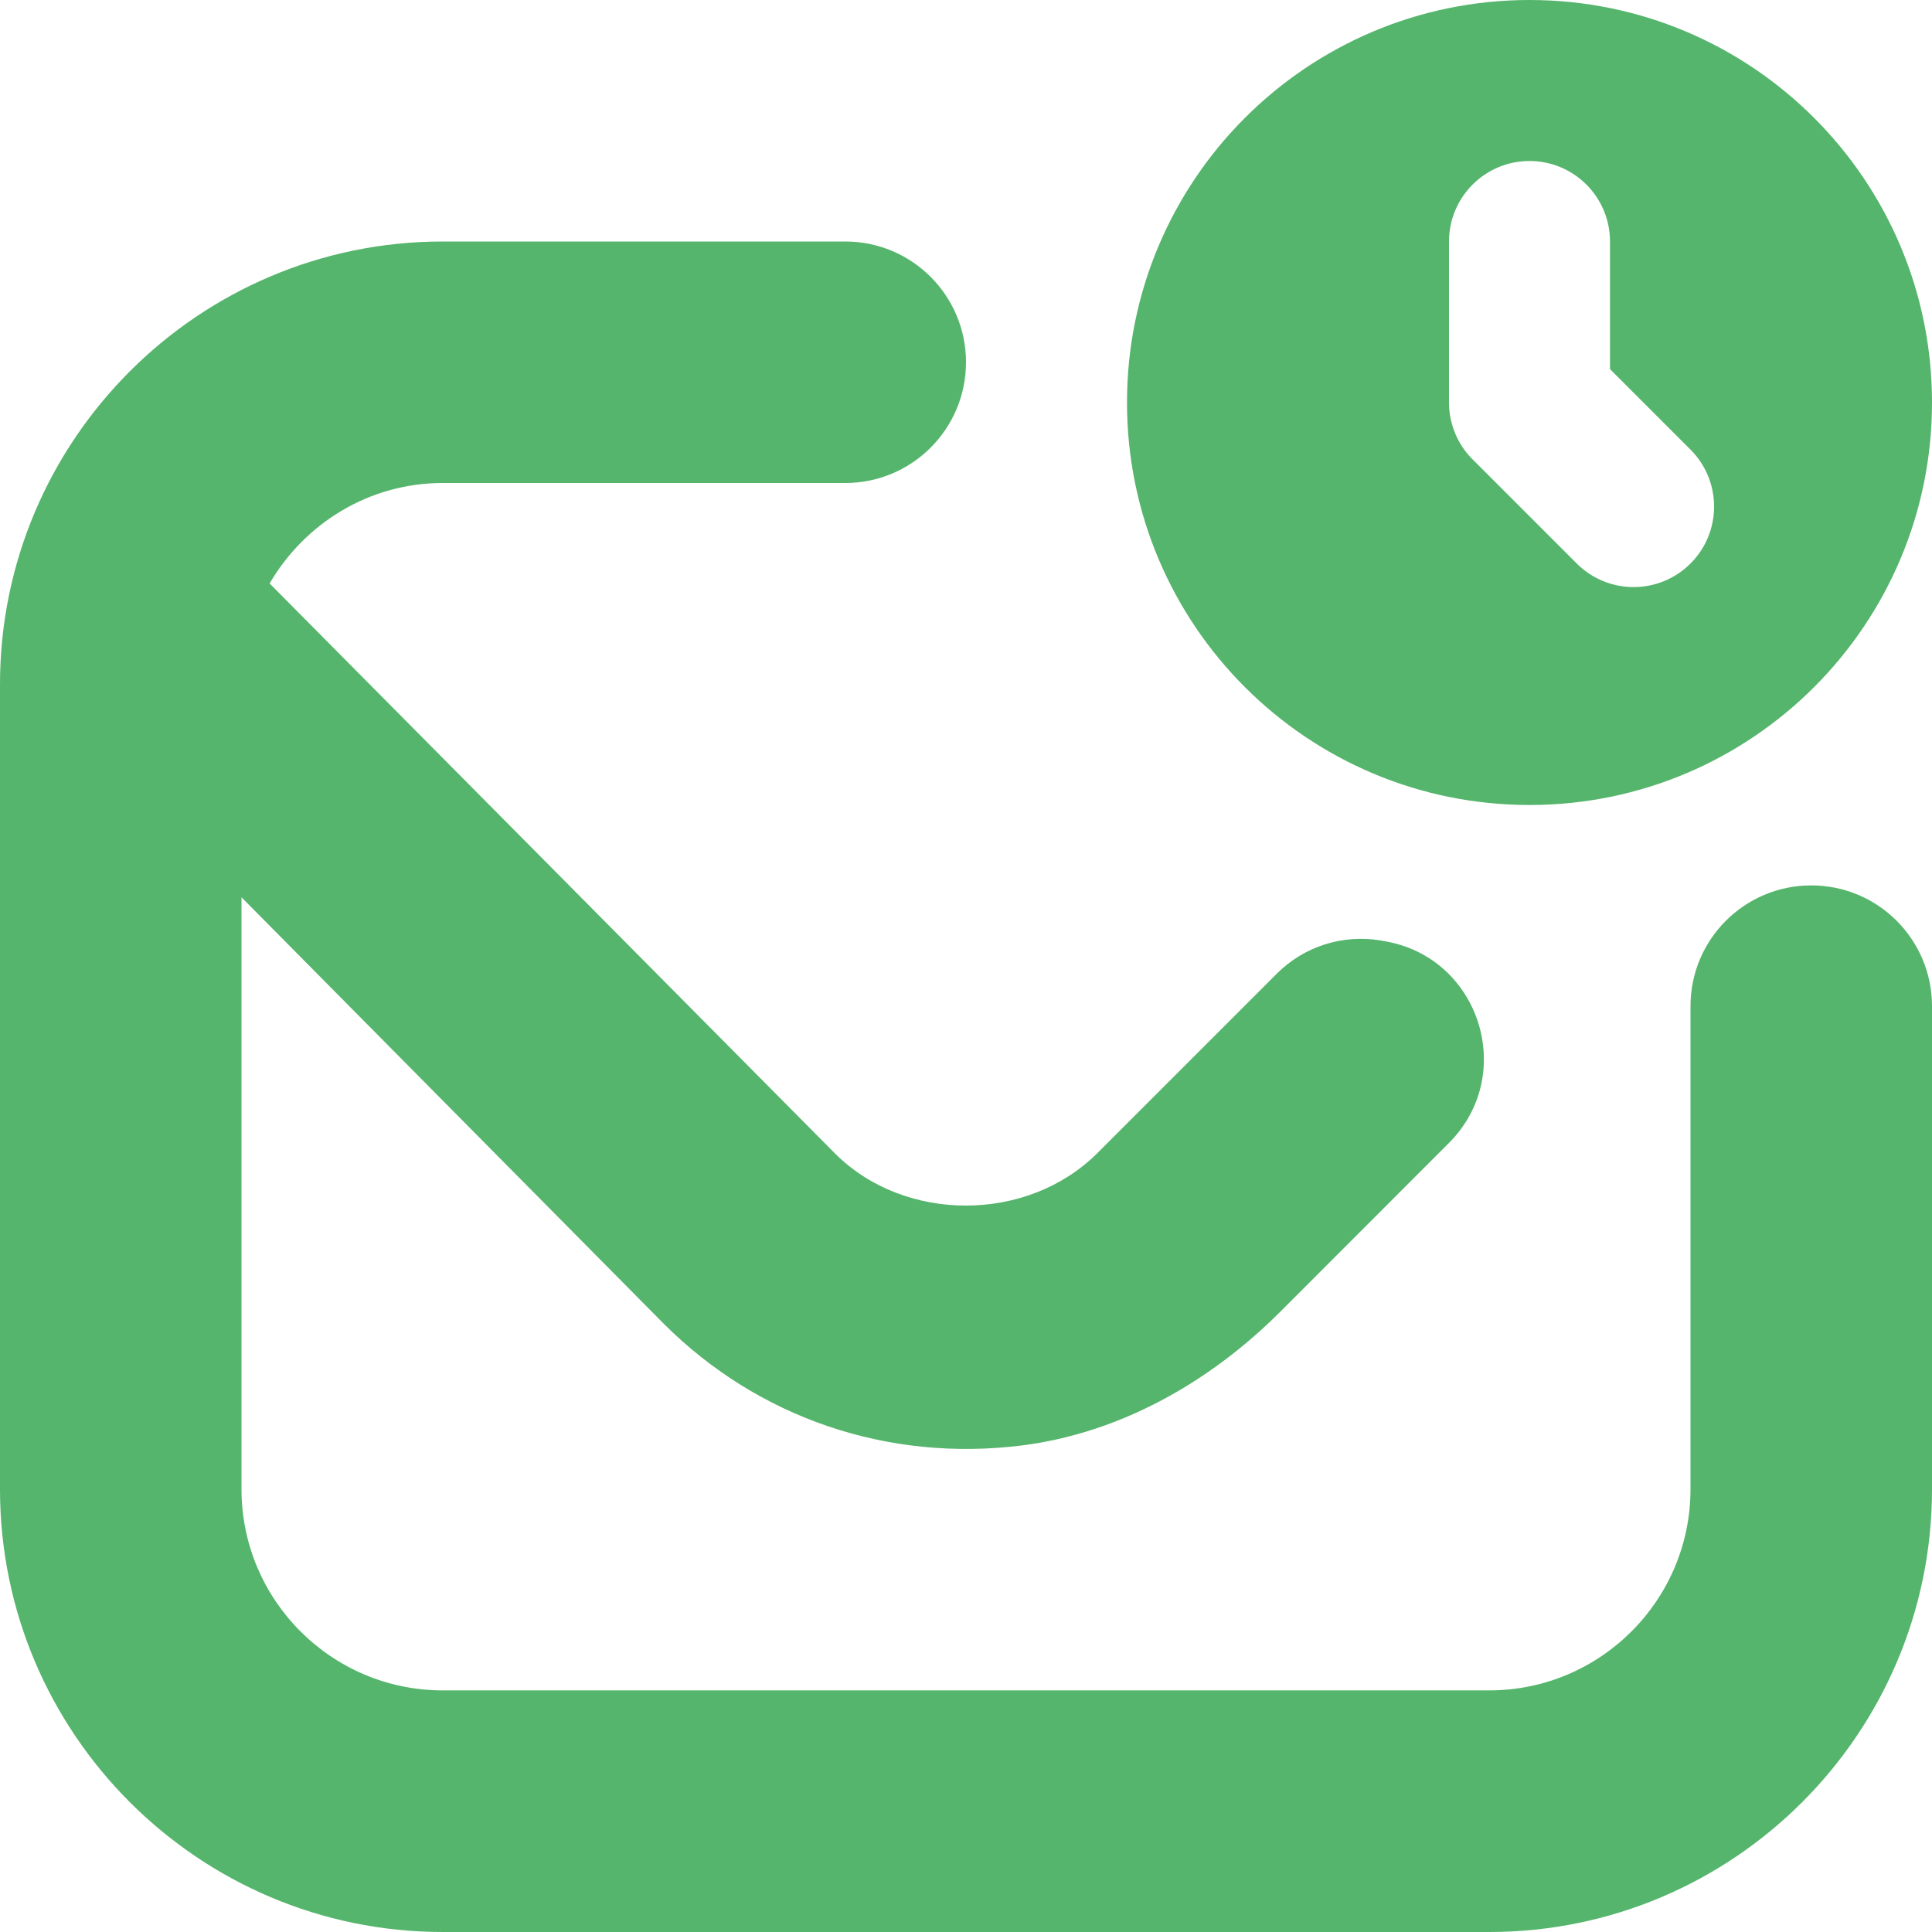 <svg width="18" height="18" viewBox="0 0 18 18" fill="none" xmlns="http://www.w3.org/2000/svg">
<g clip-path="url(#clip0_4085_1300)">
<path d="M18 9.375V13.875C18 16.149 16.15 18 13.875 18H4.125C1.85 18 0 16.149 0 13.875V6.375C0 4.101 1.85 2.25 4.125 2.25H7.875C8.497 2.25 9 2.754 9 3.375C9 3.996 8.497 4.5 7.875 4.5H4.125C3.435 4.5 2.837 4.879 2.512 5.436L7.78 10.747C8.426 11.393 9.57 11.396 10.224 10.743L11.895 9.072C12.149 8.818 12.507 8.703 12.863 8.762C12.873 8.764 12.883 8.766 12.894 8.768C13.786 8.913 14.138 10.011 13.499 10.649L11.926 12.223C11.273 12.876 10.437 13.351 9.52 13.467C8.267 13.624 7.059 13.207 6.185 12.334L2.25 8.36V13.874C2.25 14.909 3.091 15.749 4.125 15.749H13.875C14.909 15.749 15.75 14.909 15.75 13.874V9.374C15.75 8.753 16.253 8.249 16.875 8.249C17.497 8.249 18 8.753 18 9.374V9.375ZM10.5 3.75C10.5 1.679 12.179 0 14.25 0C16.321 0 18 1.679 18 3.75C18 5.821 16.321 7.5 14.25 7.5C12.179 7.5 10.5 5.821 10.5 3.75ZM13.5 3.75C13.5 3.949 13.579 4.14 13.72 4.28L14.69 5.25C14.983 5.543 15.457 5.543 15.75 5.25C16.043 4.957 16.043 4.482 15.75 4.189L15 3.439V2.25C15 1.836 14.664 1.5 14.25 1.5C13.836 1.5 13.5 1.836 13.5 2.25V3.75Z" fill="#55B56C"/>
</g>
<defs>
<clipPath id="clip0_4085_1300">
<rect width="18" height="18" fill="white"/>
</clipPath>
</defs>
</svg>

